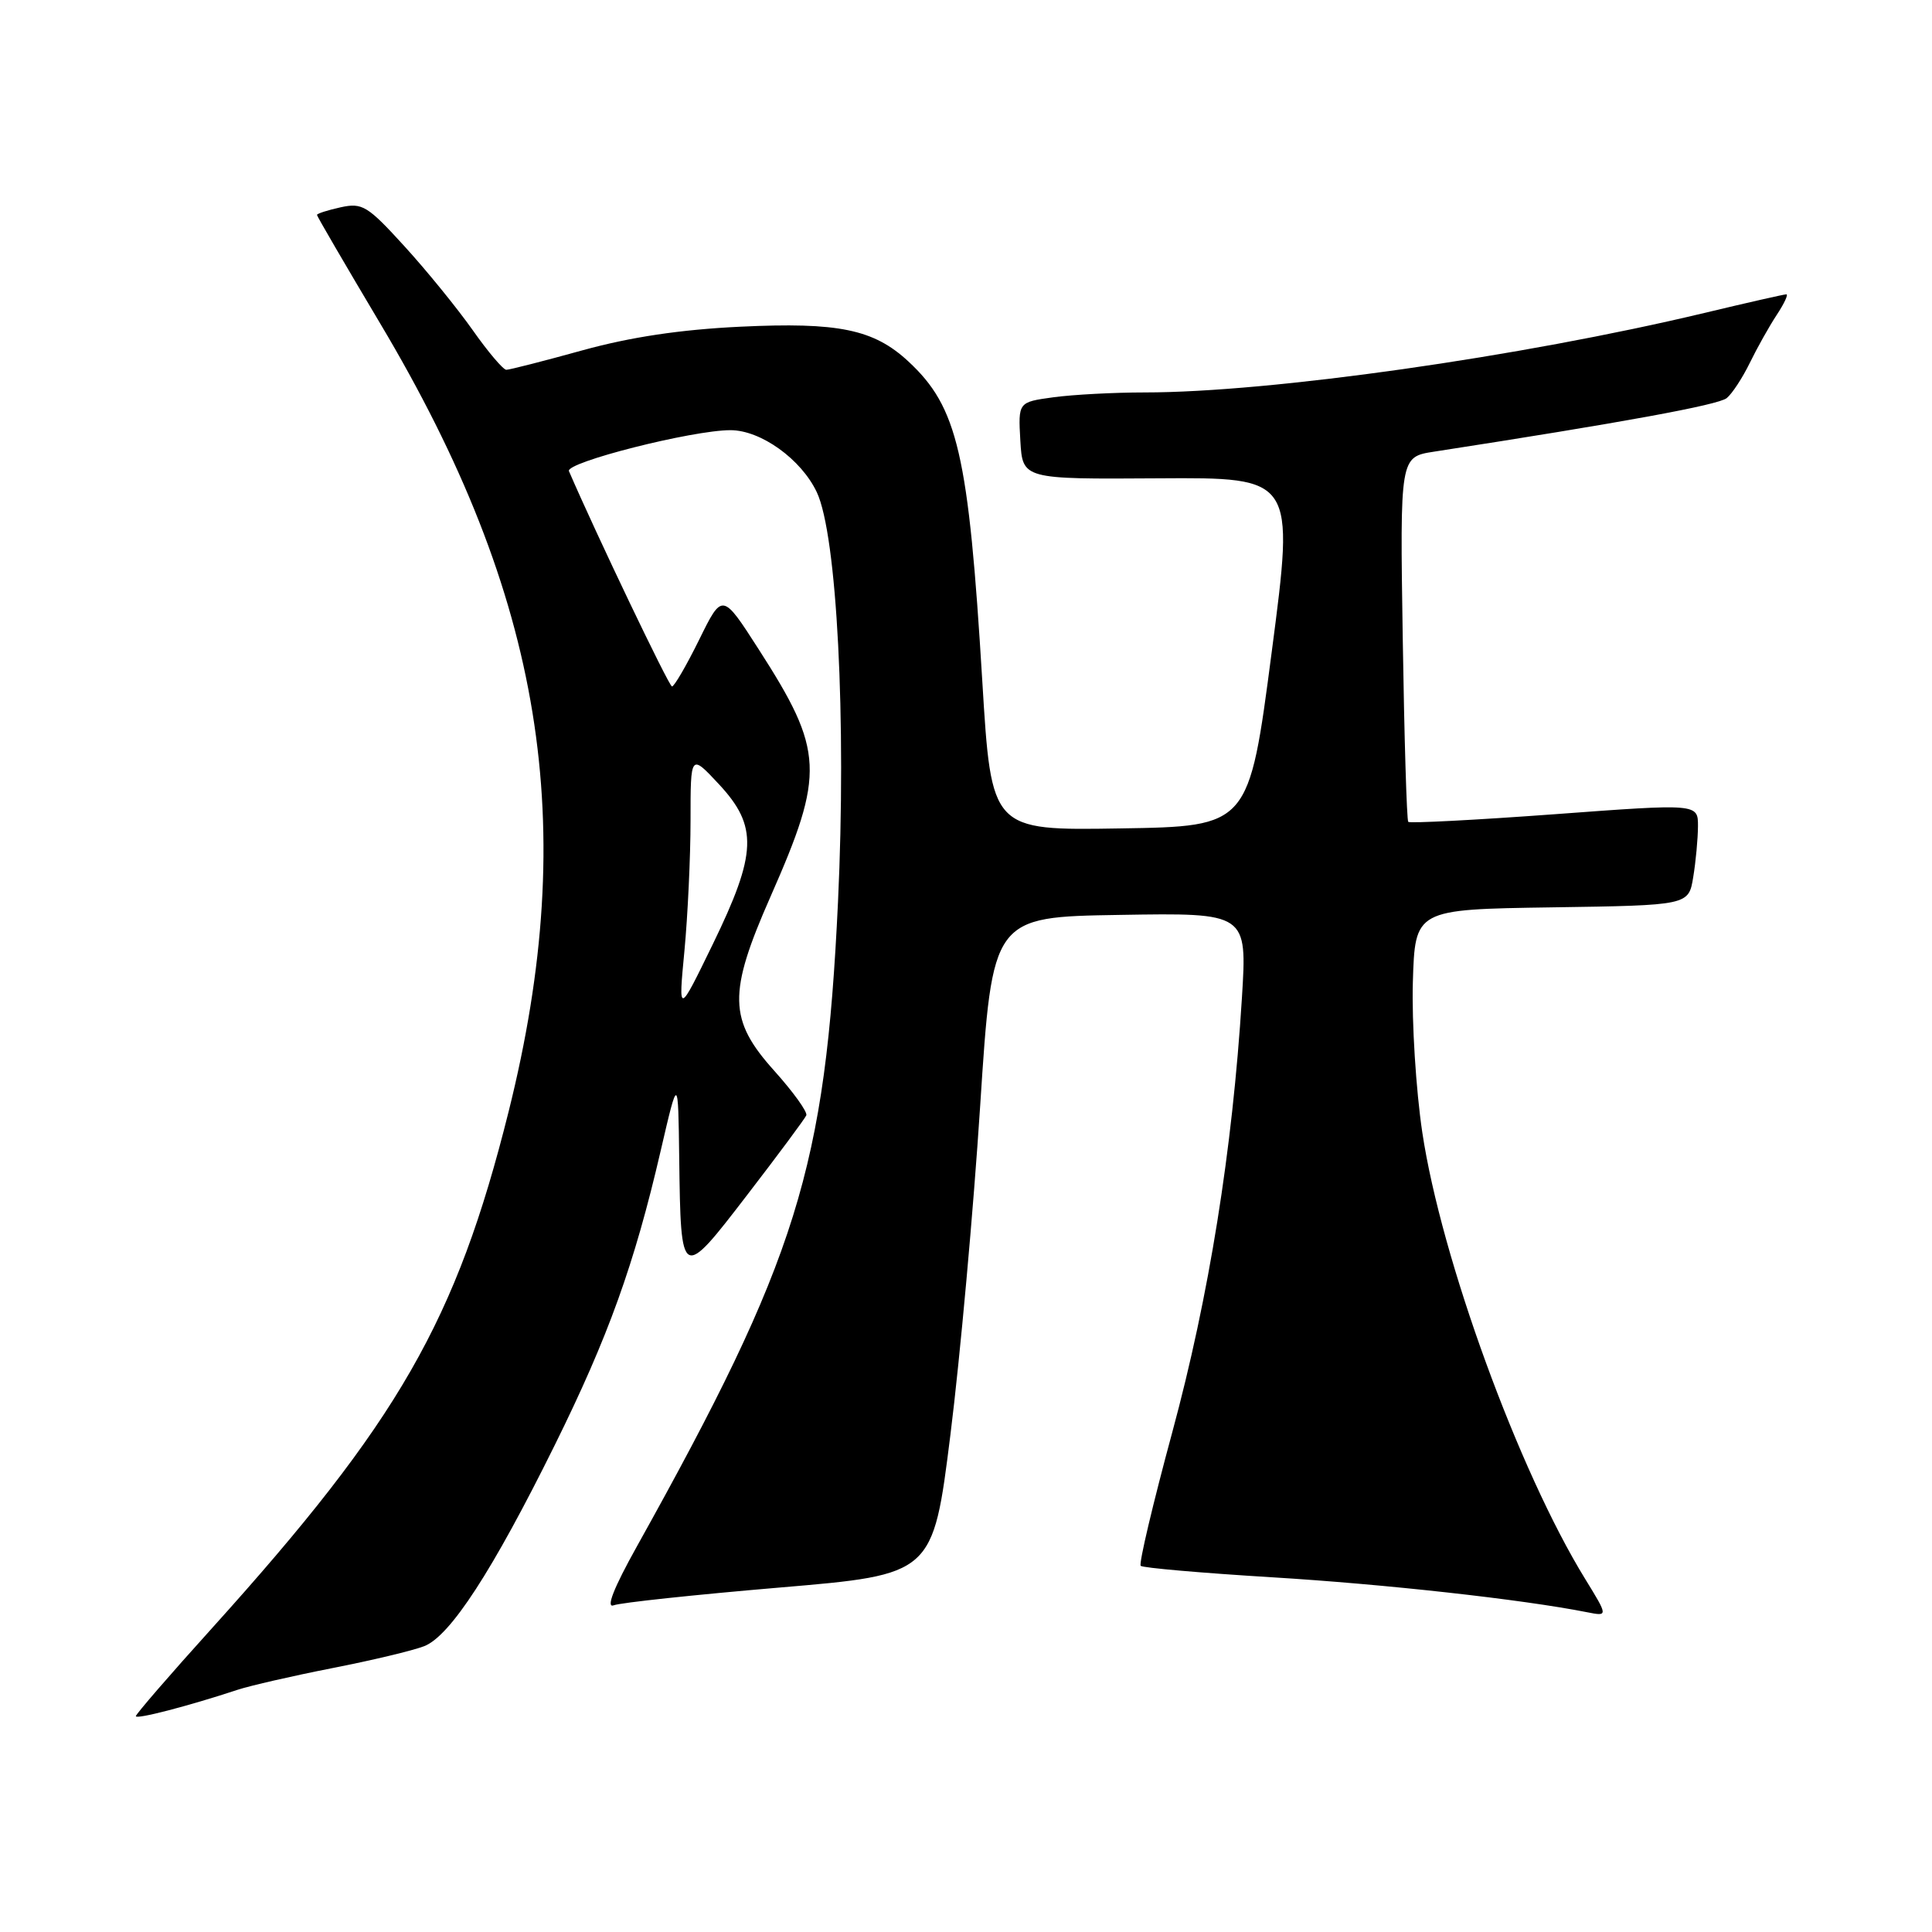 <?xml version="1.0" encoding="UTF-8" standalone="no"?>
<!DOCTYPE svg PUBLIC "-//W3C//DTD SVG 1.1//EN" "http://www.w3.org/Graphics/SVG/1.1/DTD/svg11.dtd" >
<svg xmlns="http://www.w3.org/2000/svg" xmlns:xlink="http://www.w3.org/1999/xlink" version="1.1" viewBox="0 0 256 256">
 <g >
 <path fill="currentColor"
d=" M 31.50 223.90 C 33.15 223.36 38.77 222.07 44.00 221.04 C 49.23 220.02 54.71 218.71 56.20 218.13 C 59.65 216.80 65.26 208.16 73.50 191.50 C 80.59 177.16 84.05 167.57 87.54 152.50 C 89.86 142.50 89.86 142.50 90.00 153.50 C 90.21 169.71 90.26 169.73 99.02 158.32 C 103.14 152.97 106.65 148.23 106.84 147.79 C 107.02 147.34 105.11 144.69 102.59 141.88 C 96.52 135.13 96.44 131.63 102.10 118.80 C 109.33 102.40 109.20 99.52 100.52 86.02 C 95.71 78.53 95.71 78.53 92.64 84.77 C 90.95 88.20 89.33 90.98 89.04 90.96 C 88.63 90.93 78.99 70.77 75.39 62.43 C 74.89 61.27 91.74 57.00 96.79 57.00 C 100.81 57.00 106.16 60.84 108.23 65.22 C 110.90 70.88 112.17 95.42 111.04 119.50 C 109.36 154.88 105.67 166.72 84.39 204.91 C 81.30 210.45 80.26 213.12 81.32 212.71 C 82.22 212.36 92.10 211.31 103.28 210.36 C 123.62 208.64 123.62 208.64 125.94 190.07 C 127.22 179.86 128.99 160.25 129.88 146.50 C 131.50 121.50 131.50 121.50 148.38 121.23 C 165.26 120.95 165.26 120.95 164.56 132.23 C 163.31 152.39 160.20 171.80 155.34 189.75 C 152.77 199.24 150.88 207.21 151.15 207.48 C 151.41 207.75 159.25 208.43 168.57 209.00 C 183.42 209.90 201.74 211.93 210.30 213.63 C 213.09 214.18 213.09 214.18 210.05 209.23 C 201.22 194.89 190.96 166.74 188.46 150.04 C 187.62 144.42 187.06 135.47 187.21 130.16 C 187.50 120.50 187.50 120.50 205.62 120.23 C 223.75 119.96 223.75 119.96 224.36 116.23 C 224.70 114.18 224.98 111.15 224.99 109.49 C 225.00 106.48 225.00 106.48 205.98 107.89 C 195.52 108.66 186.79 109.11 186.60 108.90 C 186.40 108.68 186.07 97.71 185.87 84.52 C 185.50 60.55 185.50 60.55 190.00 59.85 C 214.92 56.00 227.70 53.66 228.80 52.75 C 229.53 52.15 230.90 50.05 231.86 48.08 C 232.82 46.11 234.42 43.26 235.41 41.75 C 236.41 40.24 236.99 39.00 236.70 39.00 C 236.40 39.00 231.51 40.11 225.83 41.47 C 201.48 47.29 168.30 52.00 151.67 52.00 C 147.60 52.00 142.17 52.29 139.59 52.64 C 134.91 53.28 134.91 53.28 135.20 58.39 C 135.50 63.50 135.50 63.50 153.52 63.38 C 171.54 63.26 171.54 63.26 168.51 86.38 C 165.49 109.50 165.49 109.50 148.43 109.77 C 131.36 110.05 131.36 110.05 130.16 90.27 C 128.34 60.11 126.91 53.95 120.34 47.87 C 115.76 43.63 111.09 42.67 98.09 43.29 C 90.16 43.67 83.56 44.66 77.18 46.42 C 72.05 47.84 67.51 49.00 67.09 49.00 C 66.68 49.00 64.67 46.64 62.64 43.75 C 60.60 40.86 56.54 35.86 53.60 32.64 C 48.69 27.25 48.01 26.84 45.13 27.47 C 43.41 27.85 42.00 28.30 42.00 28.48 C 42.00 28.65 45.77 35.12 50.37 42.85 C 71.99 79.12 76.90 109.25 67.39 147.31 C 60.46 175.03 52.82 188.33 28.12 215.71 C 22.55 221.87 18.00 227.14 18.00 227.40 C 18.00 227.87 25.03 226.04 31.50 223.90 Z  M 90.69 126.00 C 91.13 121.33 91.50 113.54 91.50 108.69 C 91.50 99.88 91.50 99.88 95.25 103.90 C 100.45 109.48 100.32 113.05 94.44 125.13 C 89.88 134.50 89.88 134.50 90.69 126.00 Z "/>
</g>
</svg>